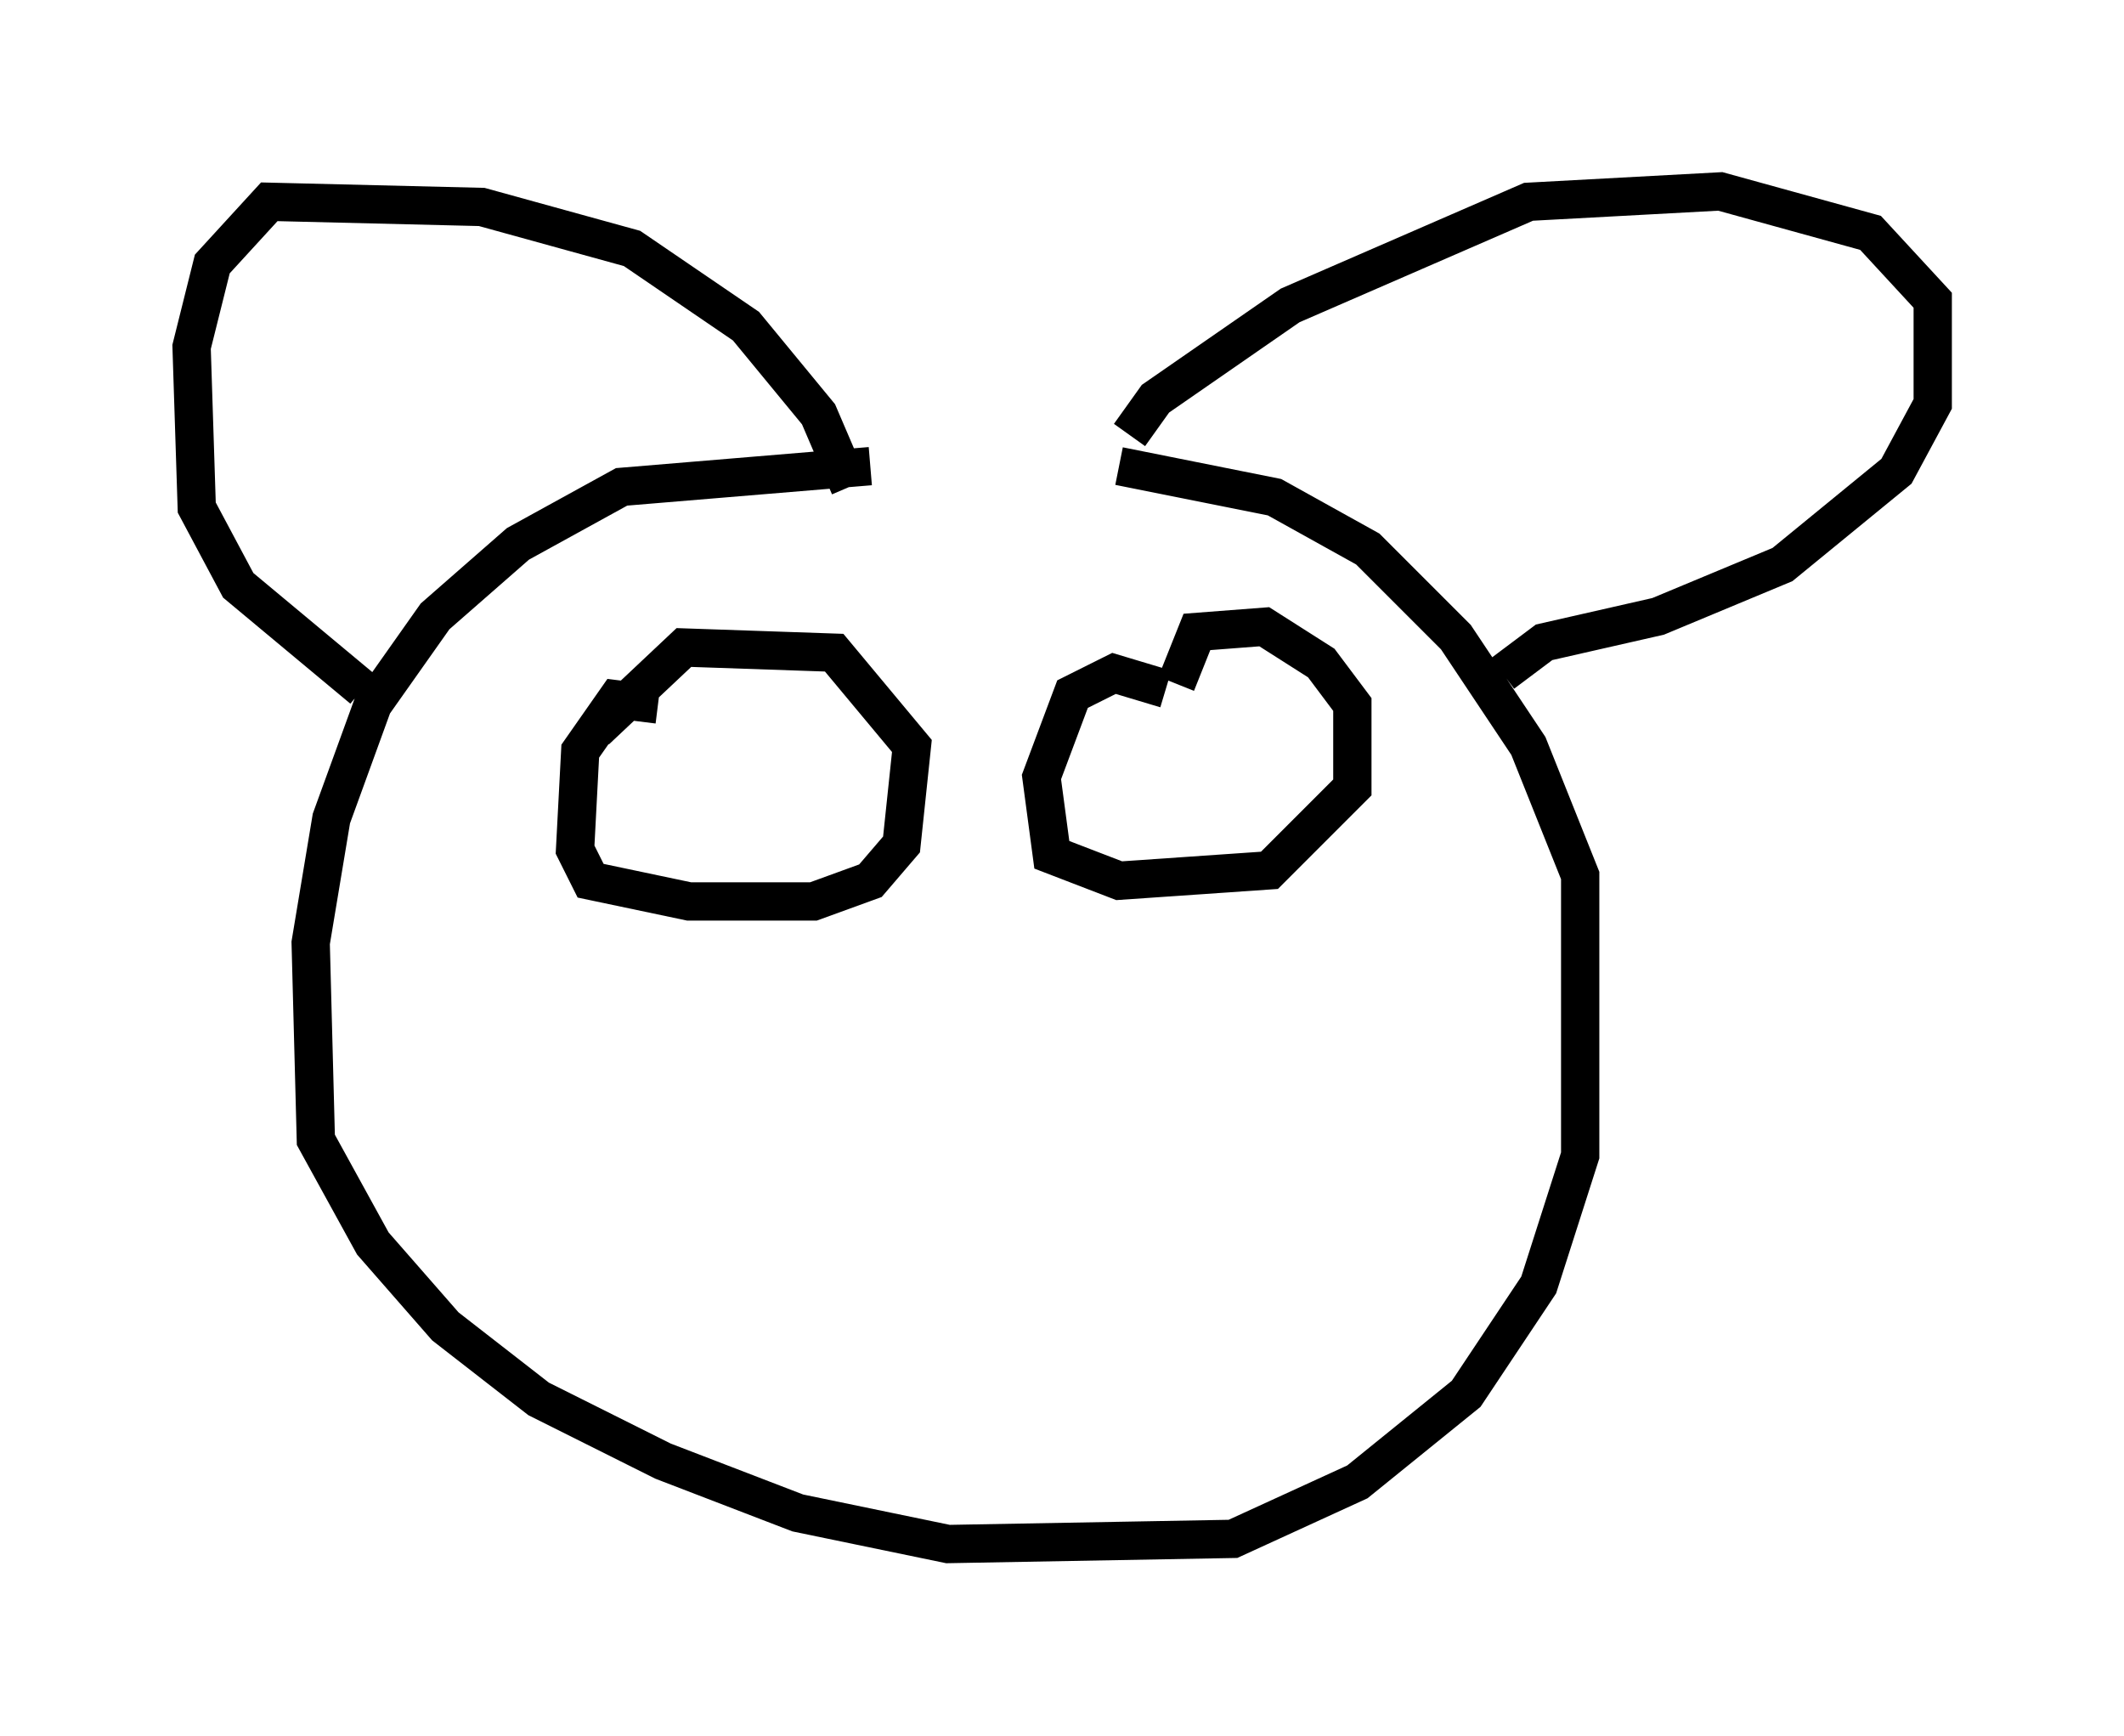 <?xml version="1.0" encoding="utf-8" ?>
<svg baseProfile="full" height="45.318" version="1.1" width="55.466" xmlns="http://www.w3.org/2000/svg" xmlns:ev="http://www.w3.org/2001/xml-events" xmlns:xlink="http://www.w3.org/1999/xlink"><defs /><rect fill="white" height="45.318" width="55.466" x="0" y="0" /><path d="M26.651, 12.848 m-3.924, -0.677 l-6.495, 0.541 -2.706, 1.488 l-2.165, 1.894 -1.624, 2.3 l-1.083, 2.977 -0.541, 3.248 l0.135, 5.142 1.488, 2.706 l1.894, 2.165 2.436, 1.894 l3.248, 1.624 3.518, 1.353 l3.924, 0.812 7.442, -0.135 l3.248, -1.488 2.842, -2.3 l1.894, -2.842 1.083, -3.383 l0.0, -7.307 -1.353, -3.383 l-1.894, -2.842 -2.3, -2.3 l-2.436, -1.353 -4.059, -0.812 m-7.036, 0.541 l-0.812, -1.894 -1.894, -2.3 l-2.977, -2.03 -3.924, -1.083 l-5.548, -0.135 -1.488, 1.624 l-0.541, 2.165 0.135, 4.195 l1.083, 2.03 3.248, 2.706 m20.027, -6.631 l0.677, -0.947 3.518, -2.436 l6.225, -2.706 5.007, -0.271 l3.924, 1.083 1.624, 1.759 l0.0, 2.706 -0.947, 1.759 l-2.977, 2.436 -3.248, 1.353 l-2.977, 0.677 -1.083, 0.812 m-22.057, 0.812 l-1.083, -0.135 -0.947, 1.353 l-0.135, 2.571 0.406, 0.812 l2.571, 0.541 3.248, 0.0 l1.488, -0.541 0.812, -0.947 l0.271, -2.571 -2.03, -2.436 l-3.924, -0.135 -2.3, 2.165 m14.885, -1.083 l-1.353, -0.406 -1.083, 0.541 l-0.812, 2.165 0.271, 2.03 l1.759, 0.677 3.924, -0.271 l2.165, -2.165 0.0, -2.165 l-0.812, -1.083 -1.488, -0.947 l-1.759, 0.135 -0.541, 1.353 " fill="none" stroke="black" stroke-width="1" /></svg>